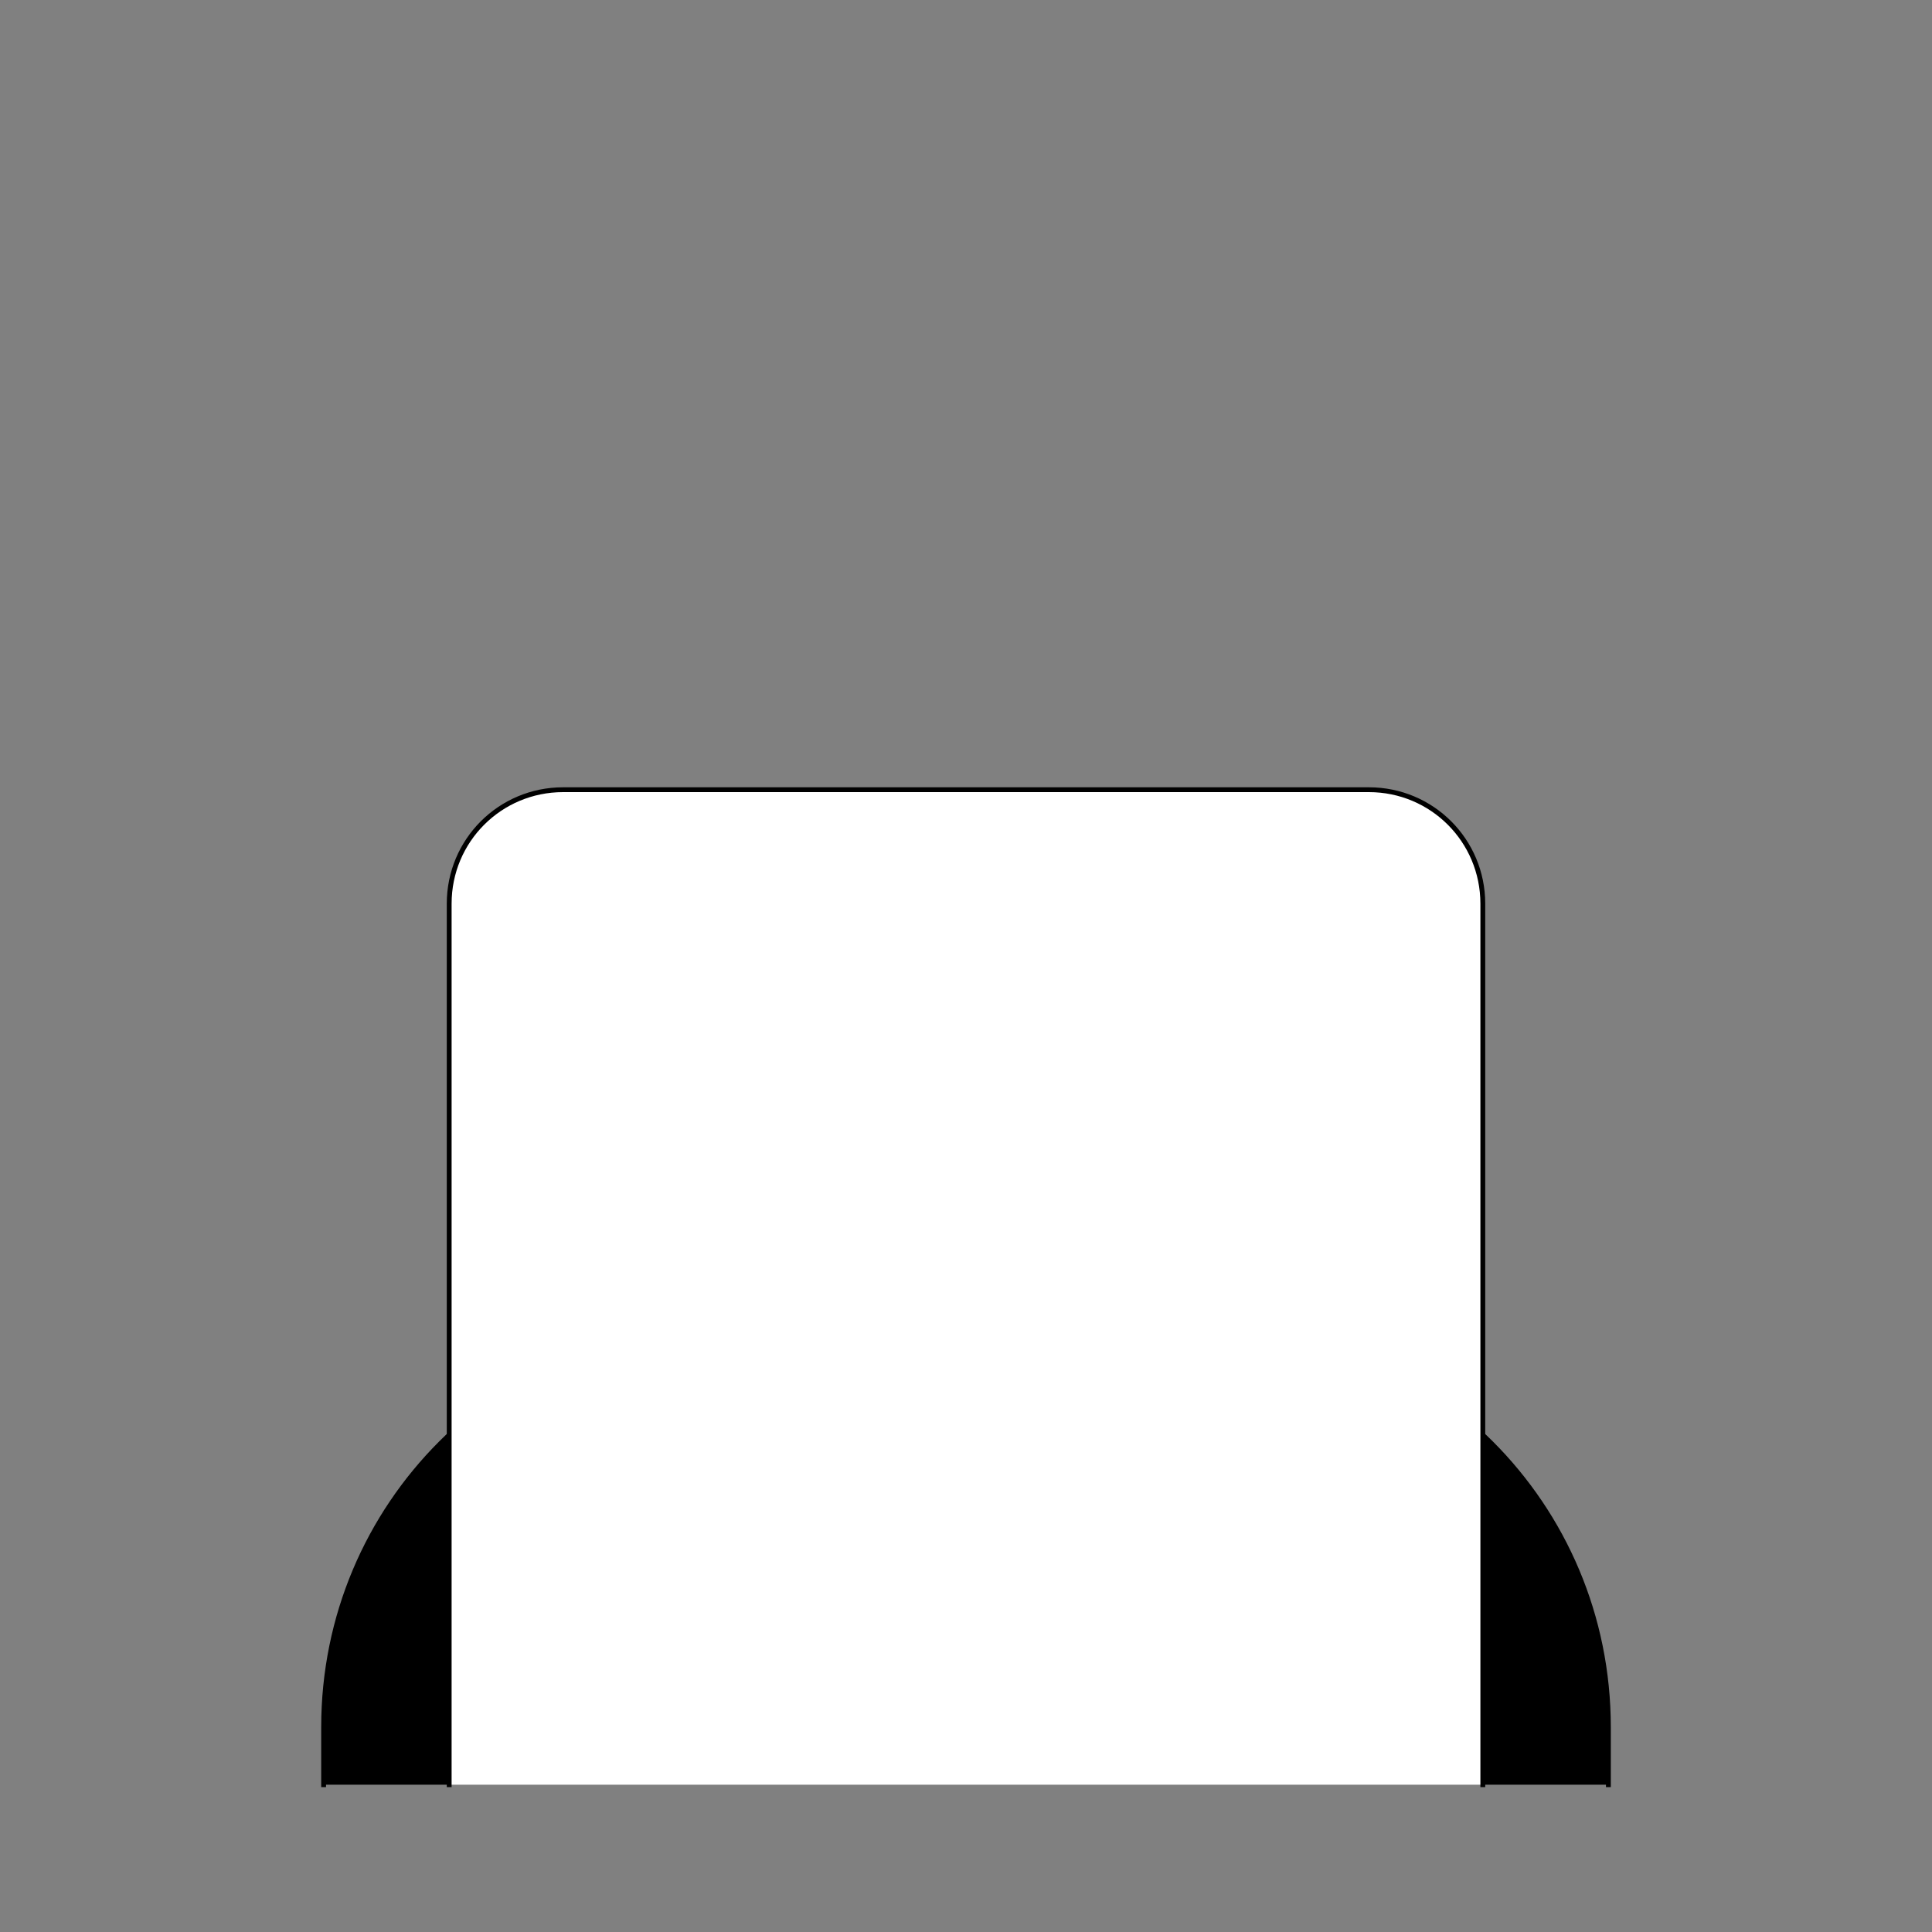 <?xml version="1.0" encoding="UTF-8" standalone="no"?>
<!-- Created with Inkscape (http://www.inkscape.org/) -->
<svg
   xmlns:dc="http://purl.org/dc/elements/1.1/"
   xmlns:cc="http://creativecommons.org/ns#"
   xmlns:rdf="http://www.w3.org/1999/02/22-rdf-syntax-ns#"
   xmlns:svg="http://www.w3.org/2000/svg"
   xmlns="http://www.w3.org/2000/svg"
   xmlns:sodipodi="http://sodipodi.sourceforge.net/DTD/sodipodi-0.dtd"
   xmlns:inkscape="http://www.inkscape.org/namespaces/inkscape"
   style="display:inline"
   sodipodi:docname="9F49C7D99FEDE1-R+_00_00_CB_00_.svg"
   inkscape:version="0.48.3.1 r9886"
   version="1.1"
   id="svg2902"
   height="400"
   width="400">
  
  <rect width="100%" height="100%" fill="#808080" stroke="none"/>
  
  <g
     style="display:inline"
     inkscape:label="AUSSEN-002"
     id="g5270"
     inkscape:groupmode="layer">
    <path
       style="color:#000000;fill:#000000;stroke:none;stroke-width:1;marker:none;visibility:visible;display:inline;overflow:visible;enable-background:accumulate"
       d="M 150.094,274.5 C 104.062,274.5 67,311.562 67,357.594 l 0,11.906 26,0 0,-7 214,0 0,7 26,0 0,-11.906 C 333,311.562 295.938,274.5 249.906,274.5 z"
       id="path5272"
       inkscape:connector-curvature="0"
       sodipodi:nodetypes="ssccccccsss" />
    <path
       sodipodi:nodetypes="cssssc"
       inkscape:connector-curvature="0"
       id="path5274"
       d="m 67,369.5 0,-11.909 C 67,311.558 104.058,274.5 150.091,274.5 l 99.819,0 C 295.942,274.5 333,311.558 333,357.591 L 333,369.5"
       style="color:#000000;fill:none;stroke:#000000;stroke-width:1;stroke-linecap:square;marker:none;visibility:visible;display:inline;overflow:visible;enable-background:accumulate" />
  </g>
  <g
     inkscape:groupmode="layer"
     id="g5247"
     inkscape:label="INNEN-004"
     style="display:inline">
    <path
       style="color:#000000;fill:#ffffff;stroke:none;stroke-width:1;marker:none;visibility:visible;display:inline;overflow:visible;enable-background:accumulate"
       d="M 93,369.5 93,187.091 C 93,174.021 103.521,163.5 116.591,163.5 l 166.819,0 C 296.479,163.5 307,174.021 307,187.091 L 307,369.5 z"
       id="rect5249-5"
       inkscape:connector-curvature="0"
       sodipodi:nodetypes="csssscc" />
    <path
       style="color:#000000;fill:none;stroke:#000000;stroke-width:1;stroke-linecap:square;marker:none;visibility:visible;display:inline;overflow:visible;enable-background:accumulate"
       d="M 93,369.5 93,187.091 C 93,174.021 103.521,163.5 116.591,163.5 l 166.819,0 C 296.479,163.5 307,174.021 307,187.091 L 307,369.5"
       id="rect5249"
       inkscape:connector-curvature="0"
       sodipodi:nodetypes="cssssc" />
  </g>
</svg>
